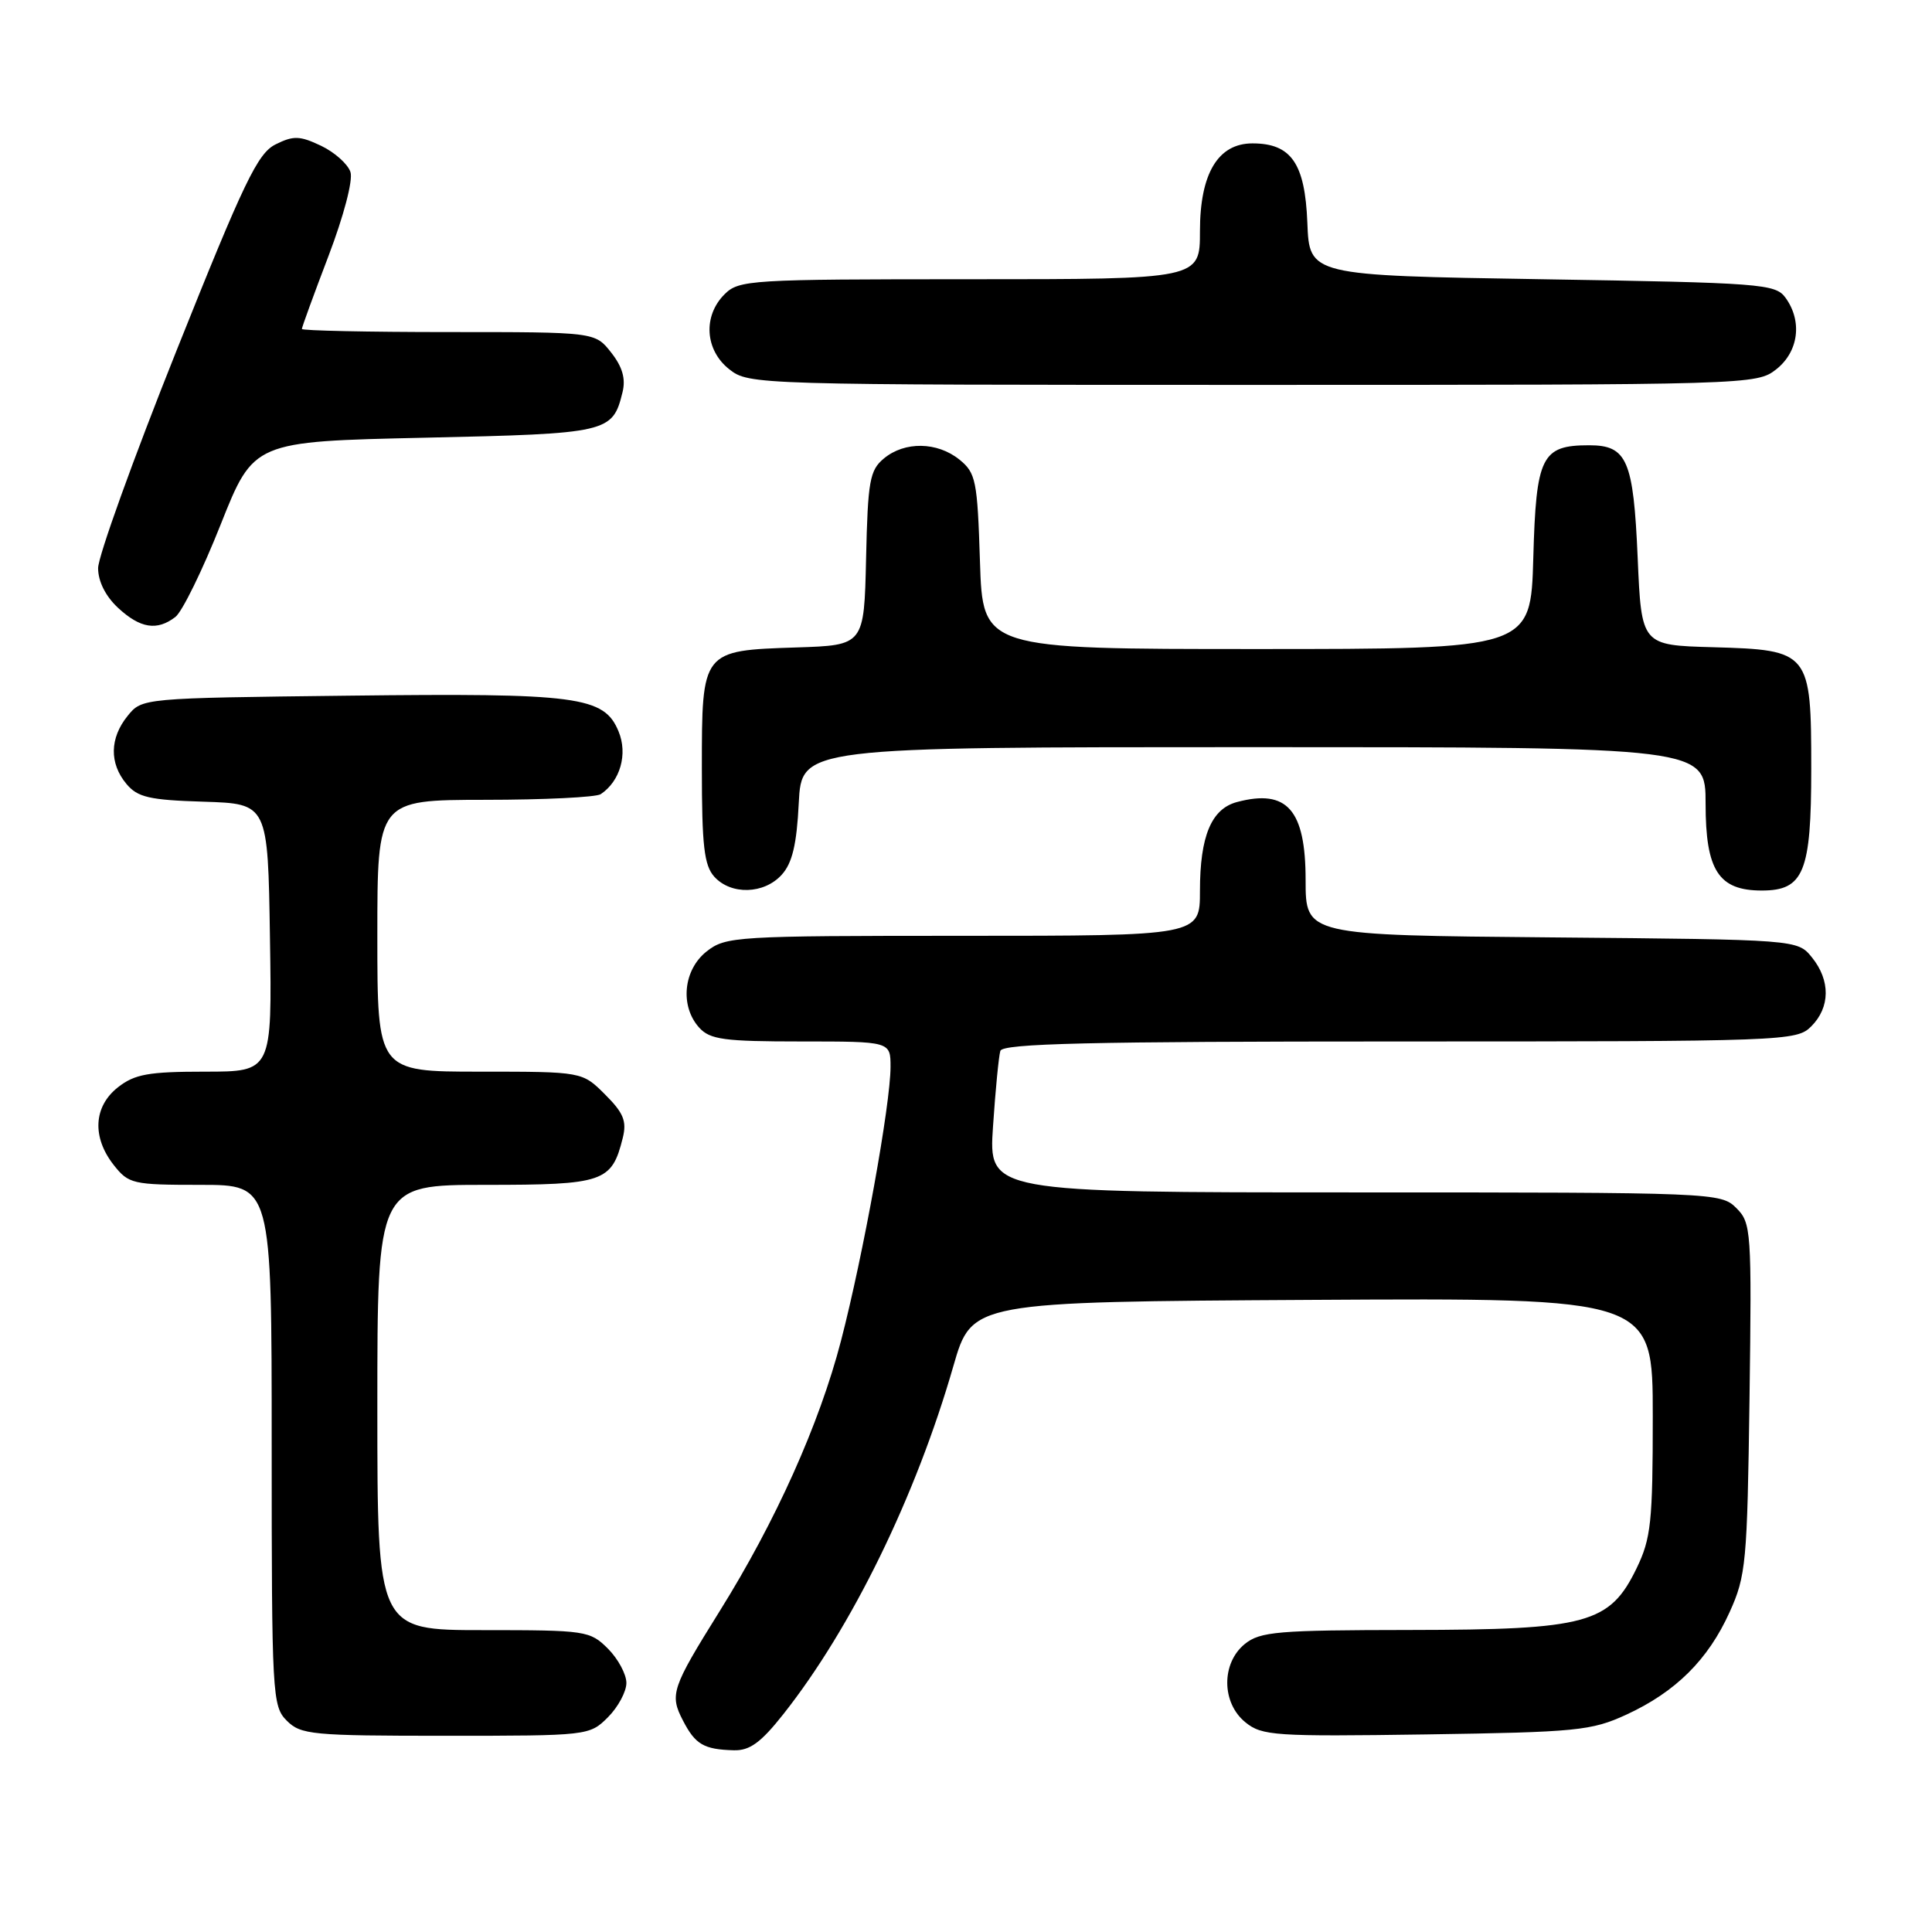 <?xml version="1.0" encoding="UTF-8" standalone="no"?>
<!DOCTYPE svg PUBLIC "-//W3C//DTD SVG 1.1//EN" "http://www.w3.org/Graphics/SVG/1.1/DTD/svg11.dtd" >
<svg xmlns="http://www.w3.org/2000/svg" xmlns:xlink="http://www.w3.org/1999/xlink" version="1.1" viewBox="0 0 256 256">
 <g >
 <path fill="currentColor"
d=" M 103.81 227.12 C 112.86 215.67 121.37 198.25 126.33 181.00 C 128.78 172.50 128.78 172.50 173.89 172.24 C 219.00 171.98 219.00 171.98 219.00 187.67 C 219.00 201.68 218.77 203.85 216.86 207.80 C 213.30 215.14 210.32 215.95 186.86 215.98 C 169.28 216.00 166.98 216.19 164.94 217.84 C 161.81 220.39 161.85 225.65 165.03 228.22 C 167.22 230.00 168.94 230.11 188.94 229.82 C 208.95 229.52 210.86 229.33 215.50 227.20 C 222.03 224.19 226.33 219.93 229.18 213.62 C 231.36 208.82 231.52 207.05 231.82 185.32 C 232.12 163.00 232.05 162.05 230.07 160.07 C 228.03 158.03 227.18 158.00 179.49 158.00 C 130.99 158.00 130.99 158.00 131.58 149.25 C 131.90 144.44 132.34 139.94 132.55 139.25 C 132.85 138.27 144.32 138.00 185.47 138.00 C 236.67 138.00 238.05 137.95 240.00 136.00 C 242.52 133.48 242.56 129.91 240.09 126.86 C 238.18 124.50 238.18 124.50 205.59 124.21 C 173.00 123.92 173.00 123.92 173.00 116.62 C 173.00 107.30 170.55 104.51 163.92 106.27 C 160.51 107.17 159.00 110.79 159.00 118.05 C 159.00 124.00 159.00 124.00 127.63 124.00 C 97.42 124.00 96.17 124.08 93.63 126.07 C 90.54 128.51 90.07 133.32 92.65 136.17 C 94.08 137.75 95.95 138.00 106.15 138.00 C 118.00 138.00 118.00 138.00 118.00 141.37 C 118.00 146.31 114.39 166.29 111.44 177.65 C 108.57 188.70 102.79 201.58 95.35 213.50 C 89.00 223.68 88.71 224.54 90.49 227.97 C 92.13 231.15 93.25 231.81 97.23 231.92 C 99.34 231.98 100.82 230.91 103.81 227.12 Z  M 80.55 227.55 C 81.90 226.20 83.00 224.15 83.00 223.00 C 83.00 221.85 81.90 219.80 80.55 218.45 C 78.17 216.08 77.62 216.00 64.05 216.00 C 50.00 216.00 50.00 216.00 50.00 186.50 C 50.00 157.00 50.00 157.00 64.35 157.00 C 80.02 157.00 81.06 156.64 82.52 150.78 C 83.07 148.57 82.63 147.47 80.18 145.03 C 77.15 142.00 77.15 142.00 63.58 142.00 C 50.00 142.00 50.00 142.00 50.00 124.00 C 50.00 106.00 50.00 106.00 64.25 105.98 C 72.09 105.98 79.00 105.64 79.60 105.23 C 82.18 103.51 83.21 99.91 81.96 96.91 C 80.04 92.27 76.61 91.82 46.16 92.18 C 18.82 92.50 18.82 92.50 16.91 94.86 C 14.53 97.80 14.47 101.14 16.75 103.87 C 18.23 105.65 19.79 106.01 27.00 106.23 C 35.50 106.50 35.50 106.50 35.77 124.25 C 36.05 142.00 36.05 142.00 27.16 142.00 C 19.68 142.00 17.85 142.33 15.63 144.07 C 12.39 146.62 12.17 150.68 15.07 154.37 C 17.05 156.88 17.58 157.00 26.57 157.00 C 36.00 157.00 36.00 157.00 36.00 191.50 C 36.00 224.67 36.08 226.08 38.00 228.00 C 39.86 229.86 41.33 230.00 59.05 230.00 C 77.93 230.00 78.11 229.98 80.55 227.55 Z  M 103.58 115.91 C 104.98 114.37 105.57 111.90 105.84 106.41 C 106.22 99.00 106.22 99.00 166.11 99.00 C 226.00 99.00 226.00 99.00 226.00 106.50 C 226.00 115.34 227.72 118.00 233.44 118.00 C 239.01 118.00 240.00 115.57 240.00 101.89 C 240.00 86.36 239.81 86.12 227.00 85.76 C 217.50 85.50 217.50 85.50 217.00 73.90 C 216.44 60.96 215.60 59.00 210.57 59.00 C 204.26 59.00 203.54 60.46 203.17 73.92 C 202.83 86.00 202.83 86.00 166.52 86.00 C 130.22 86.00 130.22 86.00 129.85 74.40 C 129.51 63.66 129.31 62.67 127.13 60.90 C 124.19 58.53 119.87 58.46 117.12 60.75 C 115.24 62.31 114.99 63.72 114.76 74.00 C 114.50 85.50 114.50 85.50 105.53 85.79 C 92.97 86.20 93.00 86.17 93.00 101.83 C 93.00 112.07 93.30 114.67 94.65 116.17 C 96.87 118.62 101.25 118.49 103.58 115.91 Z  M 23.24 81.75 C 24.14 81.06 26.84 75.55 29.24 69.50 C 33.61 58.50 33.61 58.50 56.27 58.00 C 80.66 57.46 81.17 57.34 82.49 51.96 C 82.93 50.18 82.47 48.60 80.98 46.71 C 78.85 44.00 78.85 44.00 59.43 44.00 C 48.74 44.00 40.00 43.81 40.00 43.59 C 40.00 43.36 41.58 39.02 43.52 33.94 C 45.54 28.64 46.79 23.90 46.44 22.80 C 46.10 21.75 44.35 20.18 42.55 19.32 C 39.73 17.98 38.89 17.95 36.52 19.13 C 34.14 20.31 32.34 24.06 23.38 46.48 C 17.67 60.77 13.00 73.73 13.00 75.28 C 13.00 77.04 13.99 79.01 15.65 80.55 C 18.59 83.27 20.81 83.62 23.24 81.75 Z  M 235.37 48.93 C 238.33 46.59 238.85 42.55 236.58 39.44 C 235.25 37.61 233.38 37.47 204.33 37.00 C 173.50 36.50 173.50 36.50 173.23 29.50 C 172.92 21.64 171.09 19.00 165.96 19.00 C 161.39 19.00 159.00 23.00 159.00 30.63 C 159.00 37.00 159.00 37.00 128.50 37.00 C 99.33 37.00 97.91 37.09 96.00 39.00 C 93.12 41.88 93.41 46.39 96.63 48.93 C 99.24 50.98 100.00 51.00 166.00 51.00 C 232.00 51.00 232.76 50.98 235.37 48.93 Z "/>
</g>
</svg>